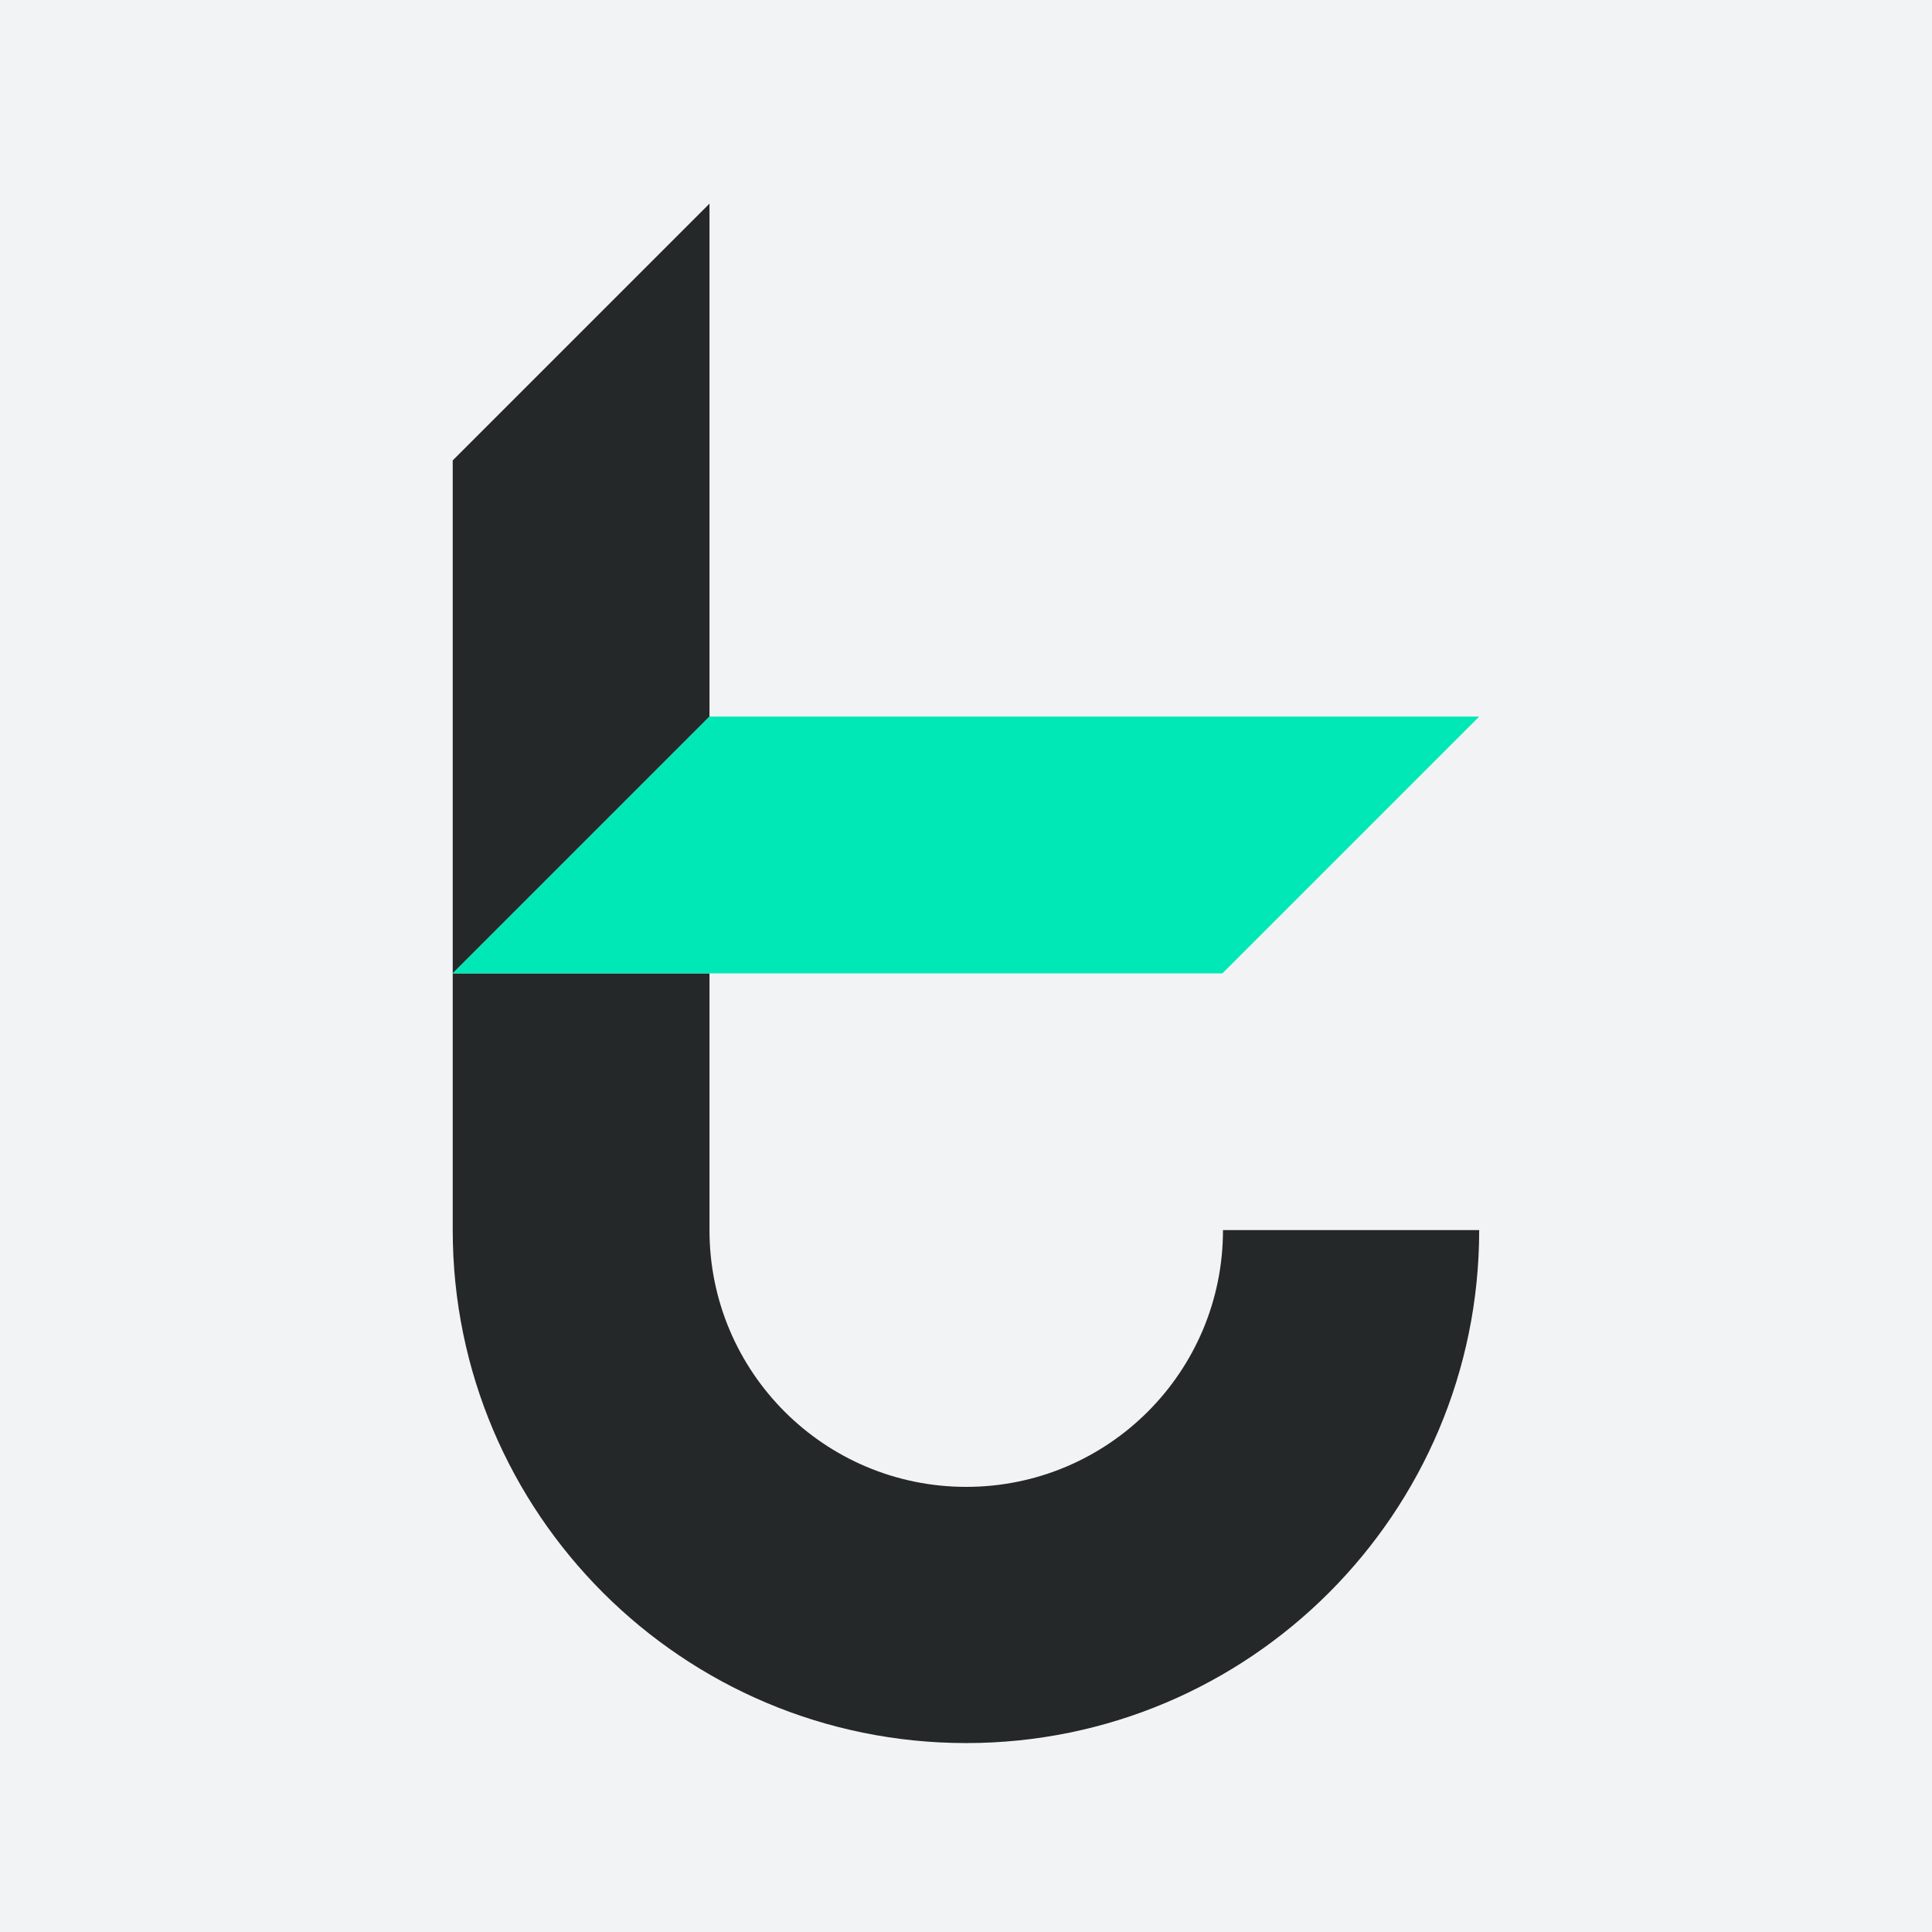 <svg width="128" height="128" viewBox="0 0 128 128" fill="none" xmlns="http://www.w3.org/2000/svg">
<rect width="128" height="128" fill="#F1F3F4"/>
<path d="M47.005 13.492V47.477L29.994 64.488V30.503L47.005 13.492Z" fill="#242828"/>
<path d="M98 81.498C98 100.257 82.774 115.483 64.015 115.483C45.22 115.483 29.994 100.257 29.994 81.498V64.488H47.005V81.498C47.005 90.896 54.617 98.509 64.015 98.509C73.413 98.509 81.026 90.896 81.026 81.498H98Z" fill="#242828"/>
<path d="M98 47.476L80.989 64.487H29.994L47.005 47.476H98Z" fill="#00E8B5"/>
</svg>
